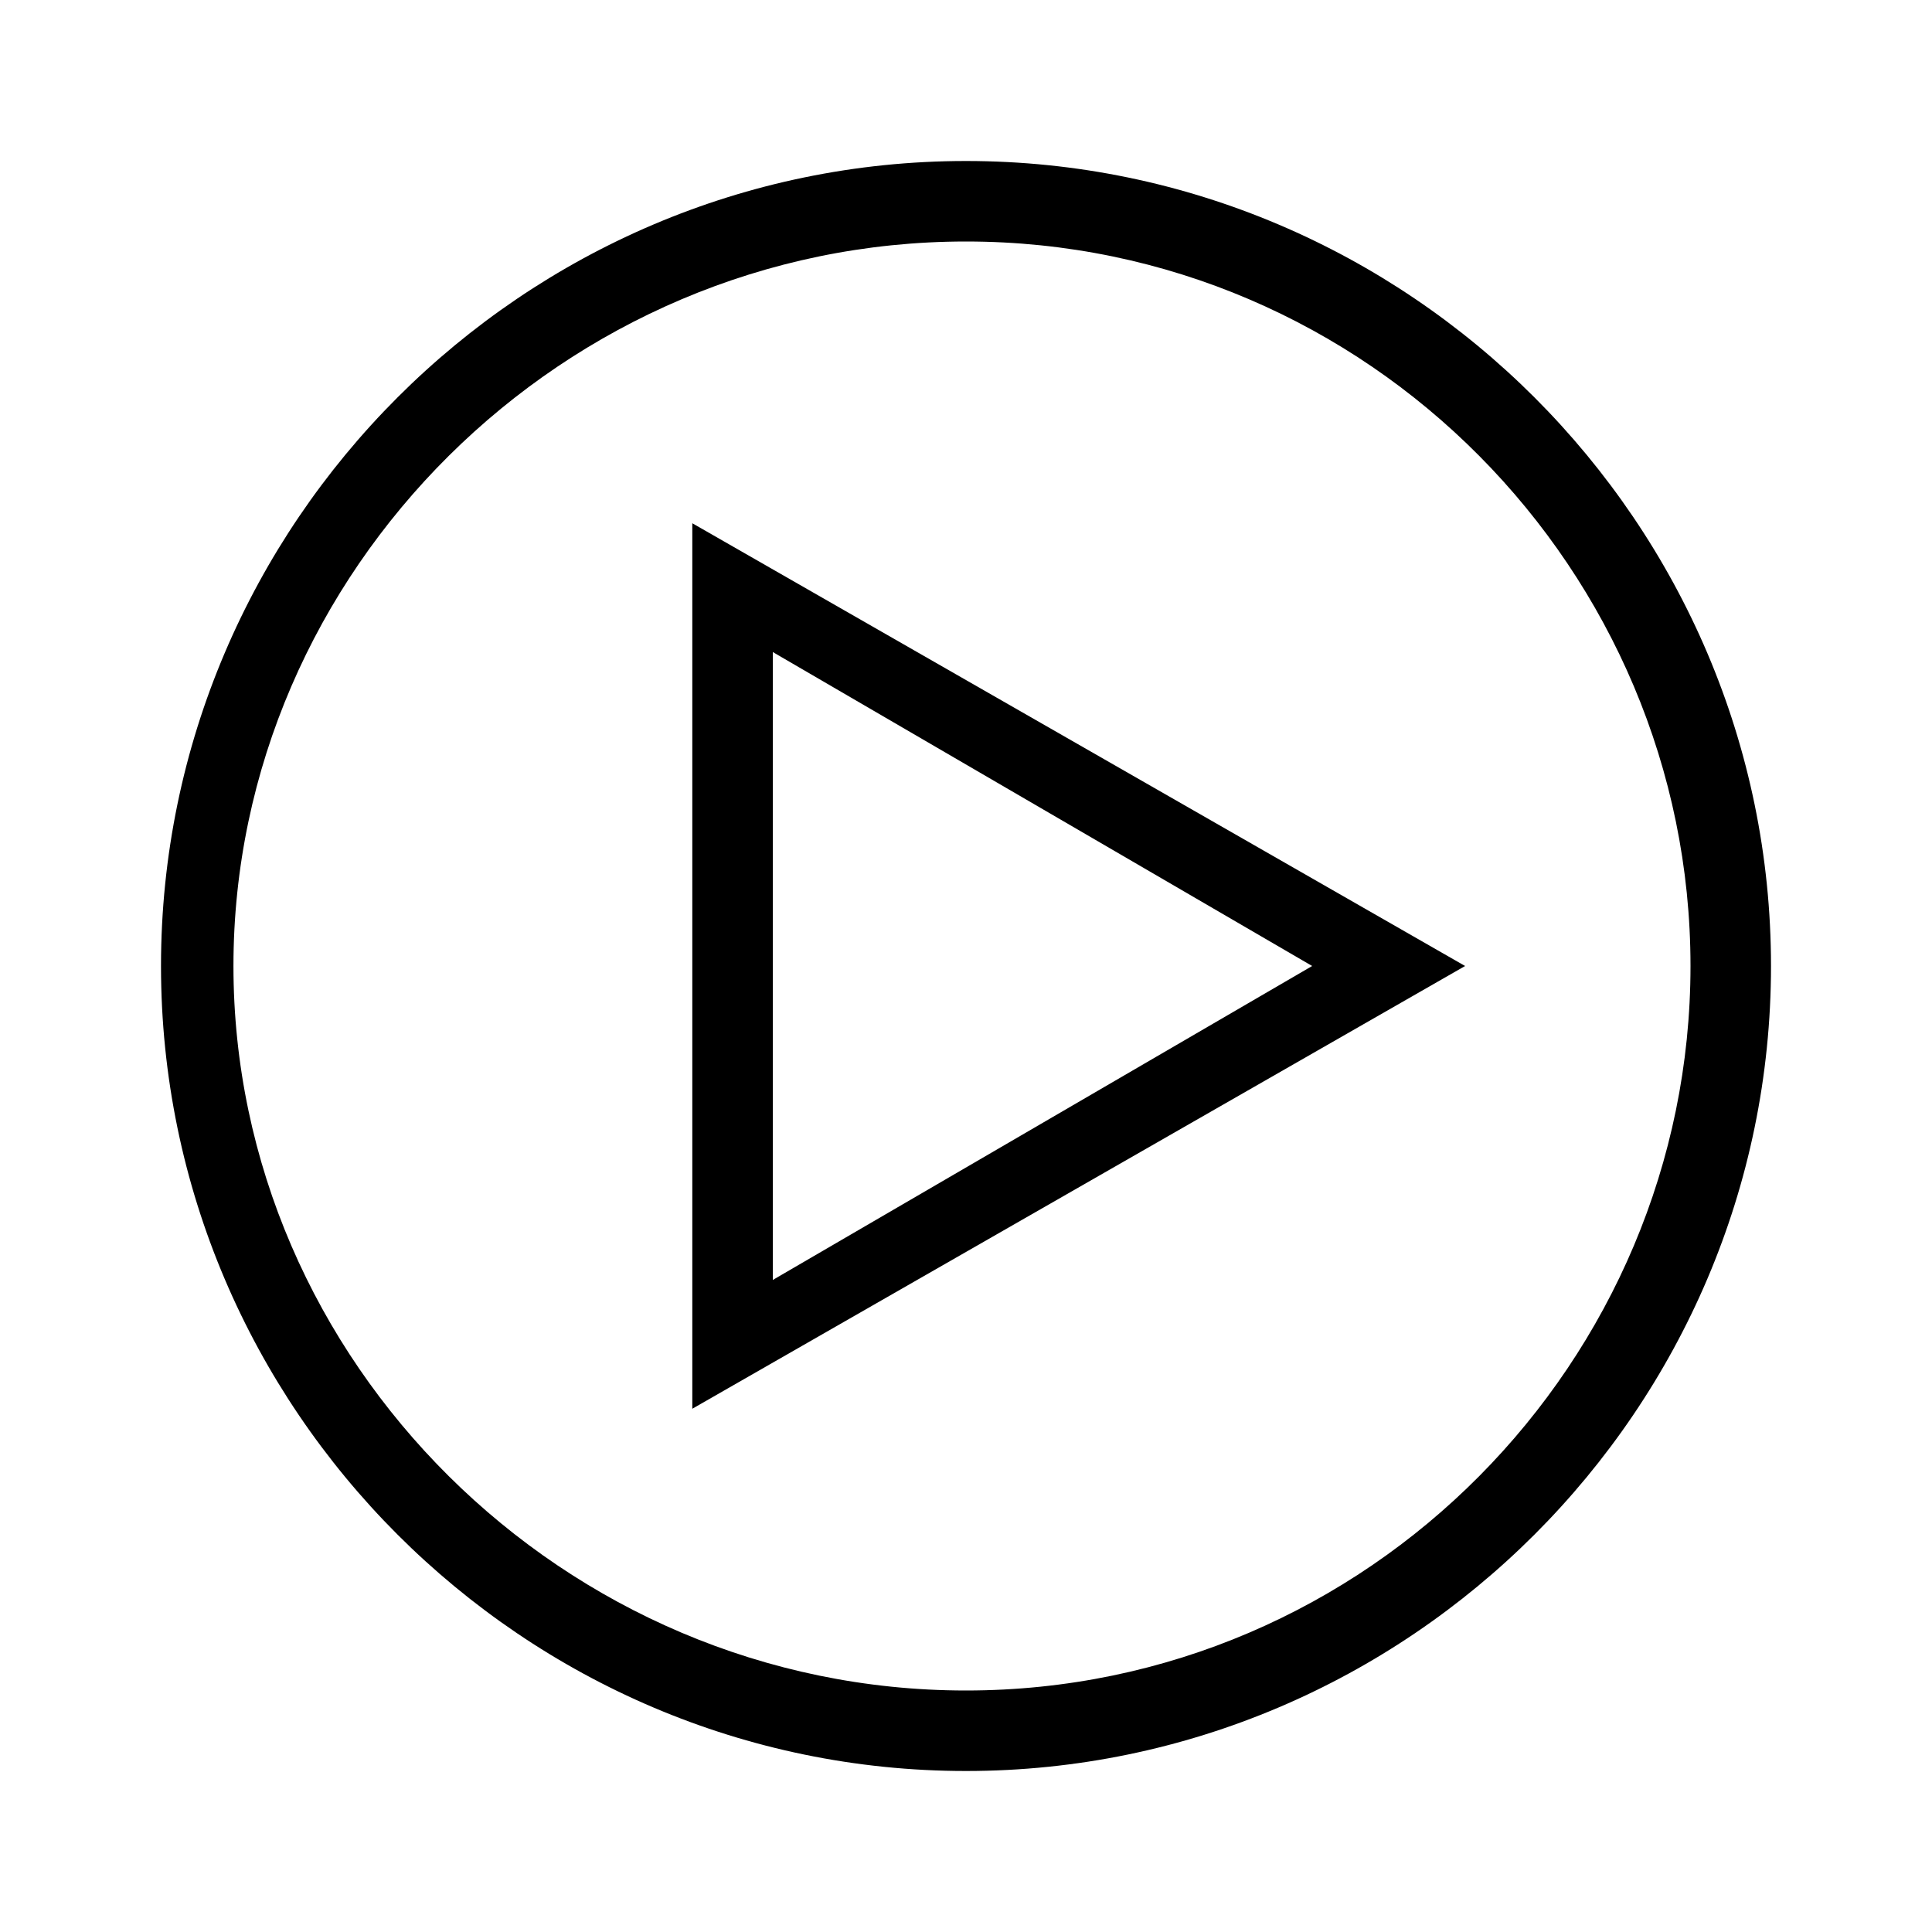 <svg
    xmlns="http://www.w3.org/2000/svg"
    viewBox="0 0 24 24"
    id="vector">
    <path
        id="path"
        d="M 8.6 17.5 L 18.2 12 L 8.6 6.5 L 8.6 17.5 Z M 9.6 8.1 L 16.3 12 L 9.6 15.9 L 9.6 8.1 Z"
        fill="#000000"/>
    <path
        id="path_1"
        d="M 12 2 C 6.5 2 2 6.5 2 12 C 2 17.5 6.5 22 12 22 C 17.5 22 22 17.5 22 12 C 22 6.5 17.5 2 12 2 Z M 12 21 C 7 21 2.9 16.9 2.9 12 C 2.9 7.1 7 3 12 3 C 17 3 21 7.1 21 12 C 21 16.9 17 21 12 21 Z"
        fill="#000000"/>
</svg>
